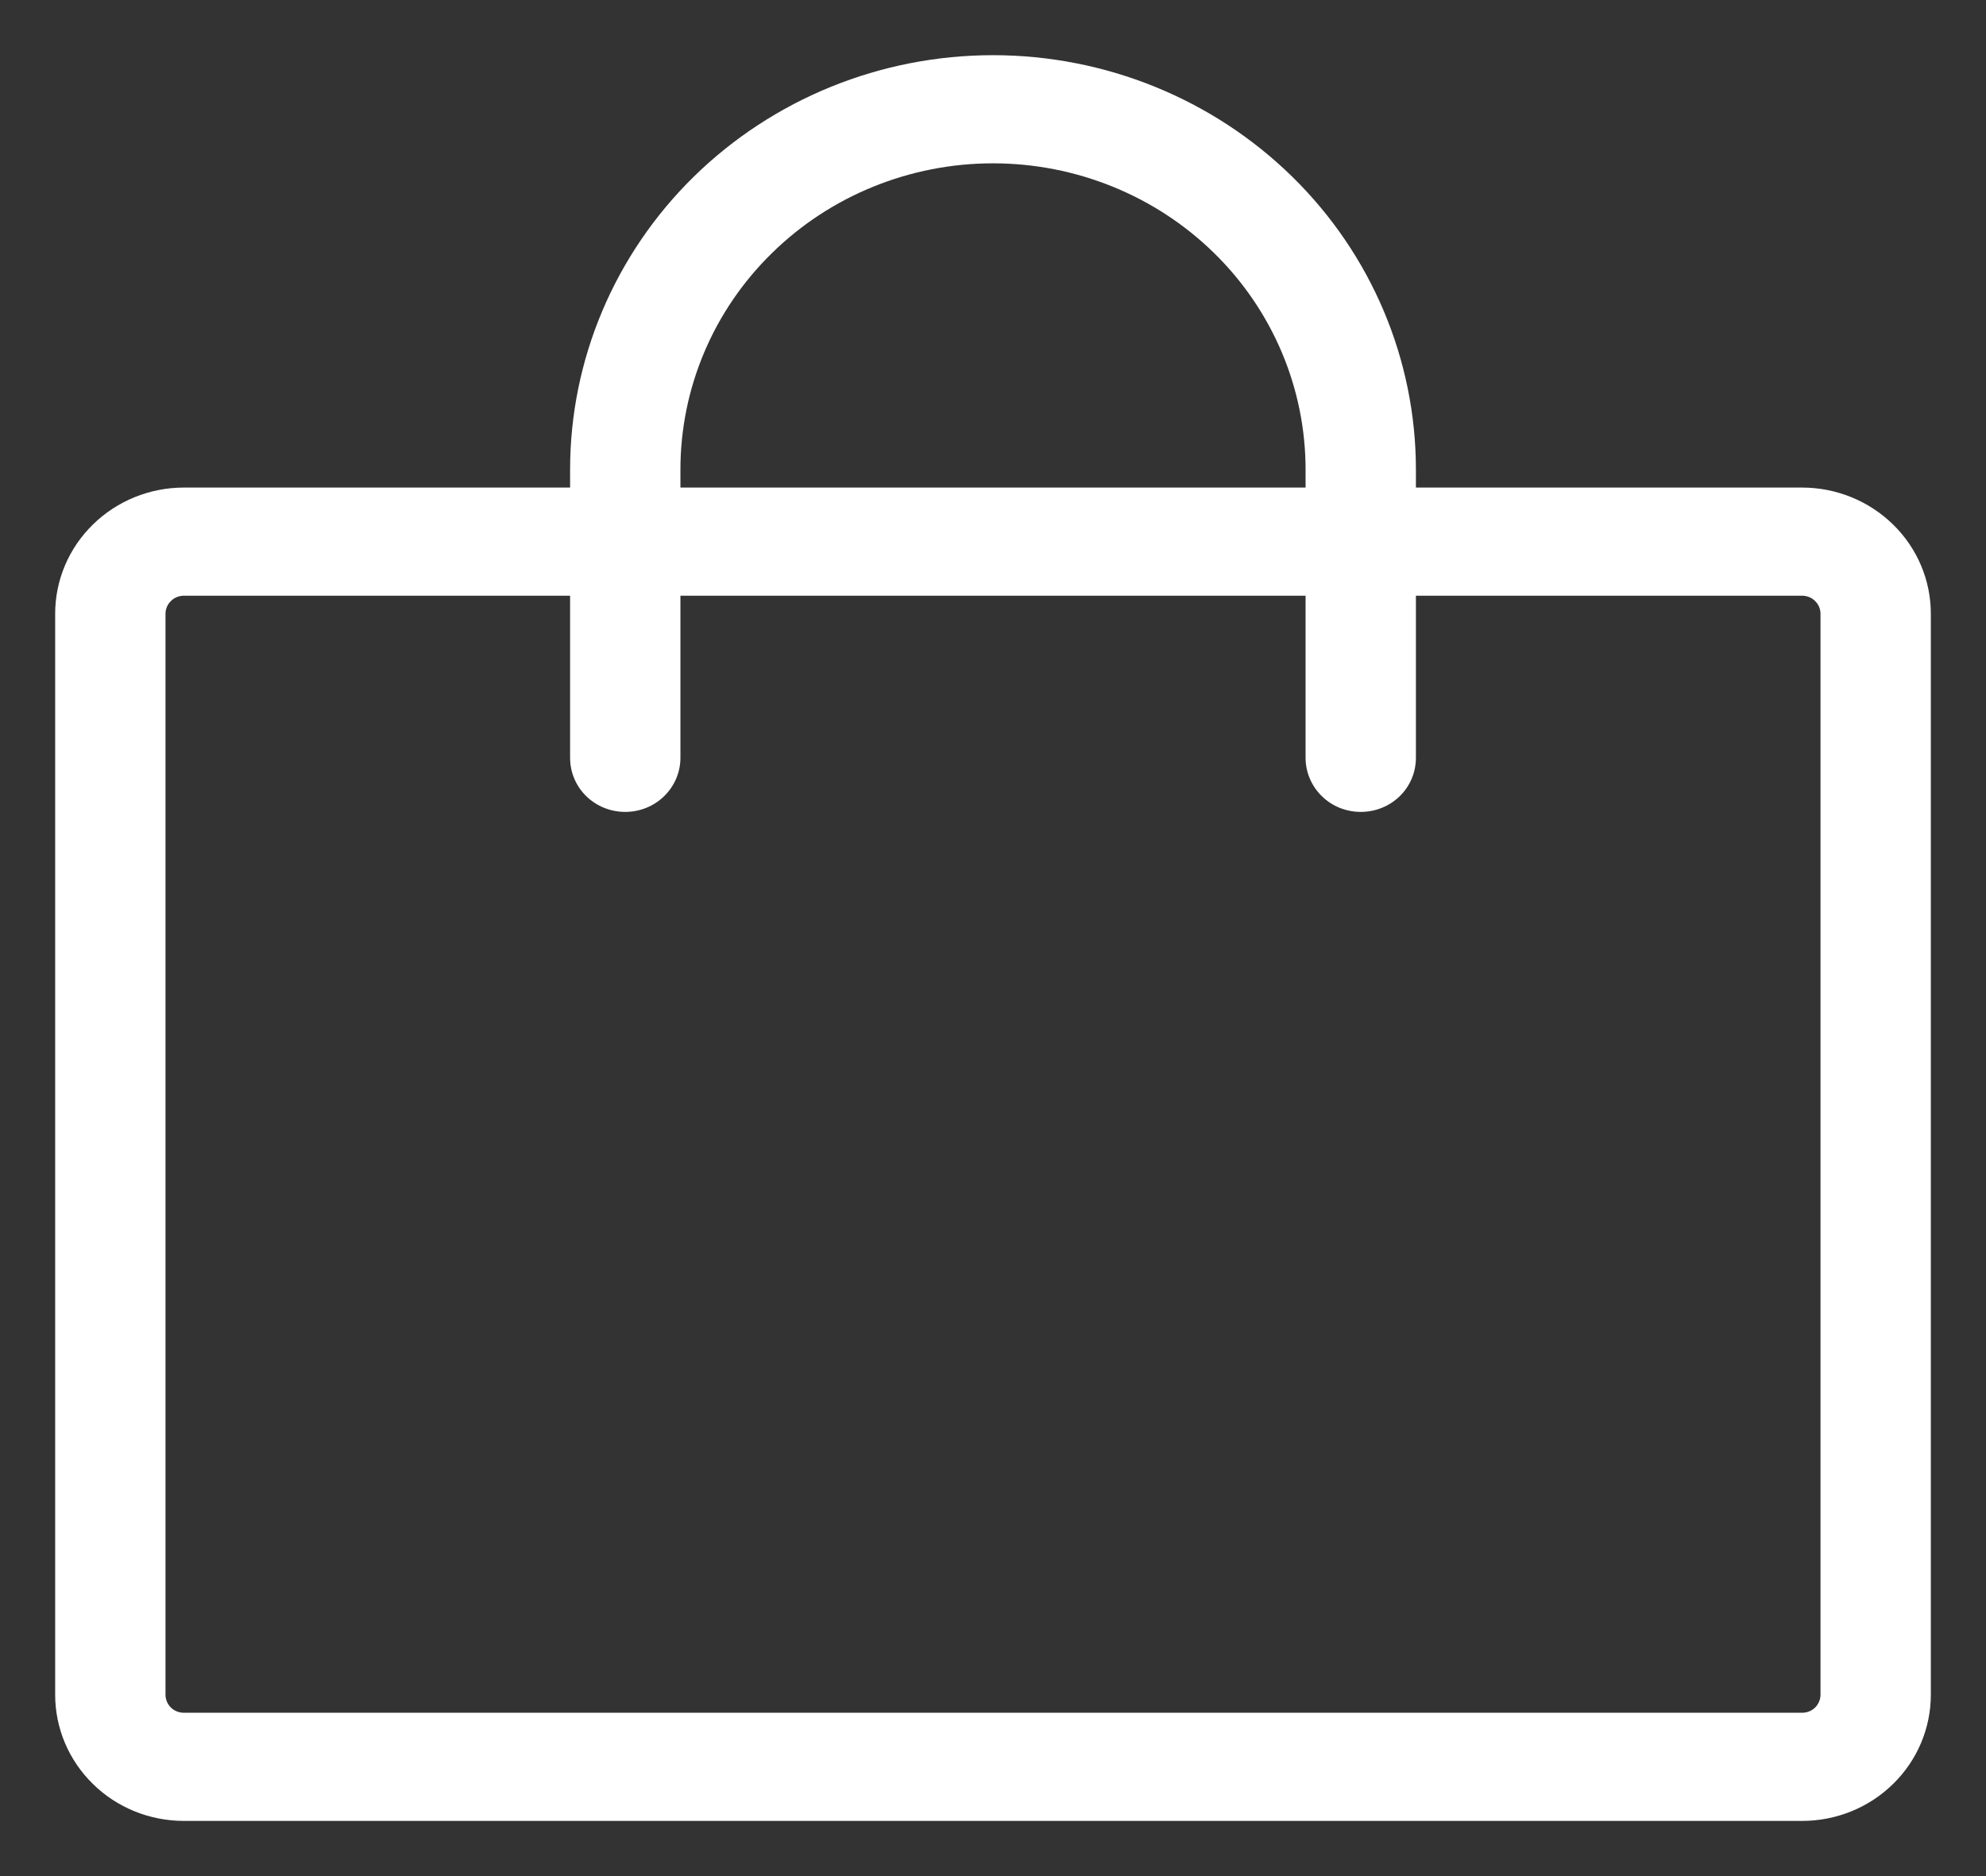 <svg width="18" height="17" viewBox="0 0 18 17" fill="none" xmlns="http://www.w3.org/2000/svg">
<rect x="0" y="0" width="18" height="17" fill="#333333" stroke="none"/>
<path d="M16.333 4.418H12.833V4.255C12.833 3.259 12.43 2.304 11.711 1.6C10.992 0.896 10.017 0.5 9 0.5C7.983 0.5 7.008 0.896 6.289 1.6C5.571 2.304 5.167 3.259 5.167 4.255V4.418H1.667C1.357 4.418 1.06 4.539 0.842 4.753C0.623 4.967 0.5 5.258 0.5 5.561V15.357C0.5 15.66 0.623 15.951 0.842 16.165C1.06 16.38 1.357 16.5 1.667 16.5H16.333C16.643 16.5 16.939 16.38 17.158 16.165C17.377 15.951 17.5 15.66 17.5 15.357V5.561C17.5 5.258 17.377 4.967 17.158 4.753C16.939 4.539 16.643 4.418 16.333 4.418ZM6.167 4.255C6.167 3.519 6.465 2.813 6.997 2.293C7.528 1.772 8.249 1.48 9 1.48C9.751 1.48 10.472 1.772 11.004 2.293C11.535 2.813 11.833 3.519 11.833 4.255V4.418H6.167V4.255ZM16.5 15.357C16.5 15.4 16.482 15.442 16.451 15.473C16.42 15.503 16.378 15.52 16.333 15.52H1.667C1.622 15.52 1.58 15.503 1.549 15.473C1.518 15.442 1.5 15.4 1.5 15.357V5.561C1.5 5.518 1.518 5.476 1.549 5.446C1.58 5.415 1.622 5.398 1.667 5.398H5.167V6.867C5.167 6.997 5.219 7.122 5.313 7.214C5.407 7.306 5.534 7.357 5.667 7.357C5.799 7.357 5.926 7.306 6.02 7.214C6.114 7.122 6.167 6.997 6.167 6.867V5.398H11.833V6.867C11.833 6.997 11.886 7.122 11.98 7.214C12.073 7.306 12.201 7.357 12.333 7.357C12.466 7.357 12.593 7.306 12.687 7.214C12.781 7.122 12.833 6.997 12.833 6.867V5.398H16.333C16.378 5.398 16.42 5.415 16.451 5.446C16.482 5.476 16.5 5.518 16.5 5.561V15.357Z" fill="white"/>
</svg>
